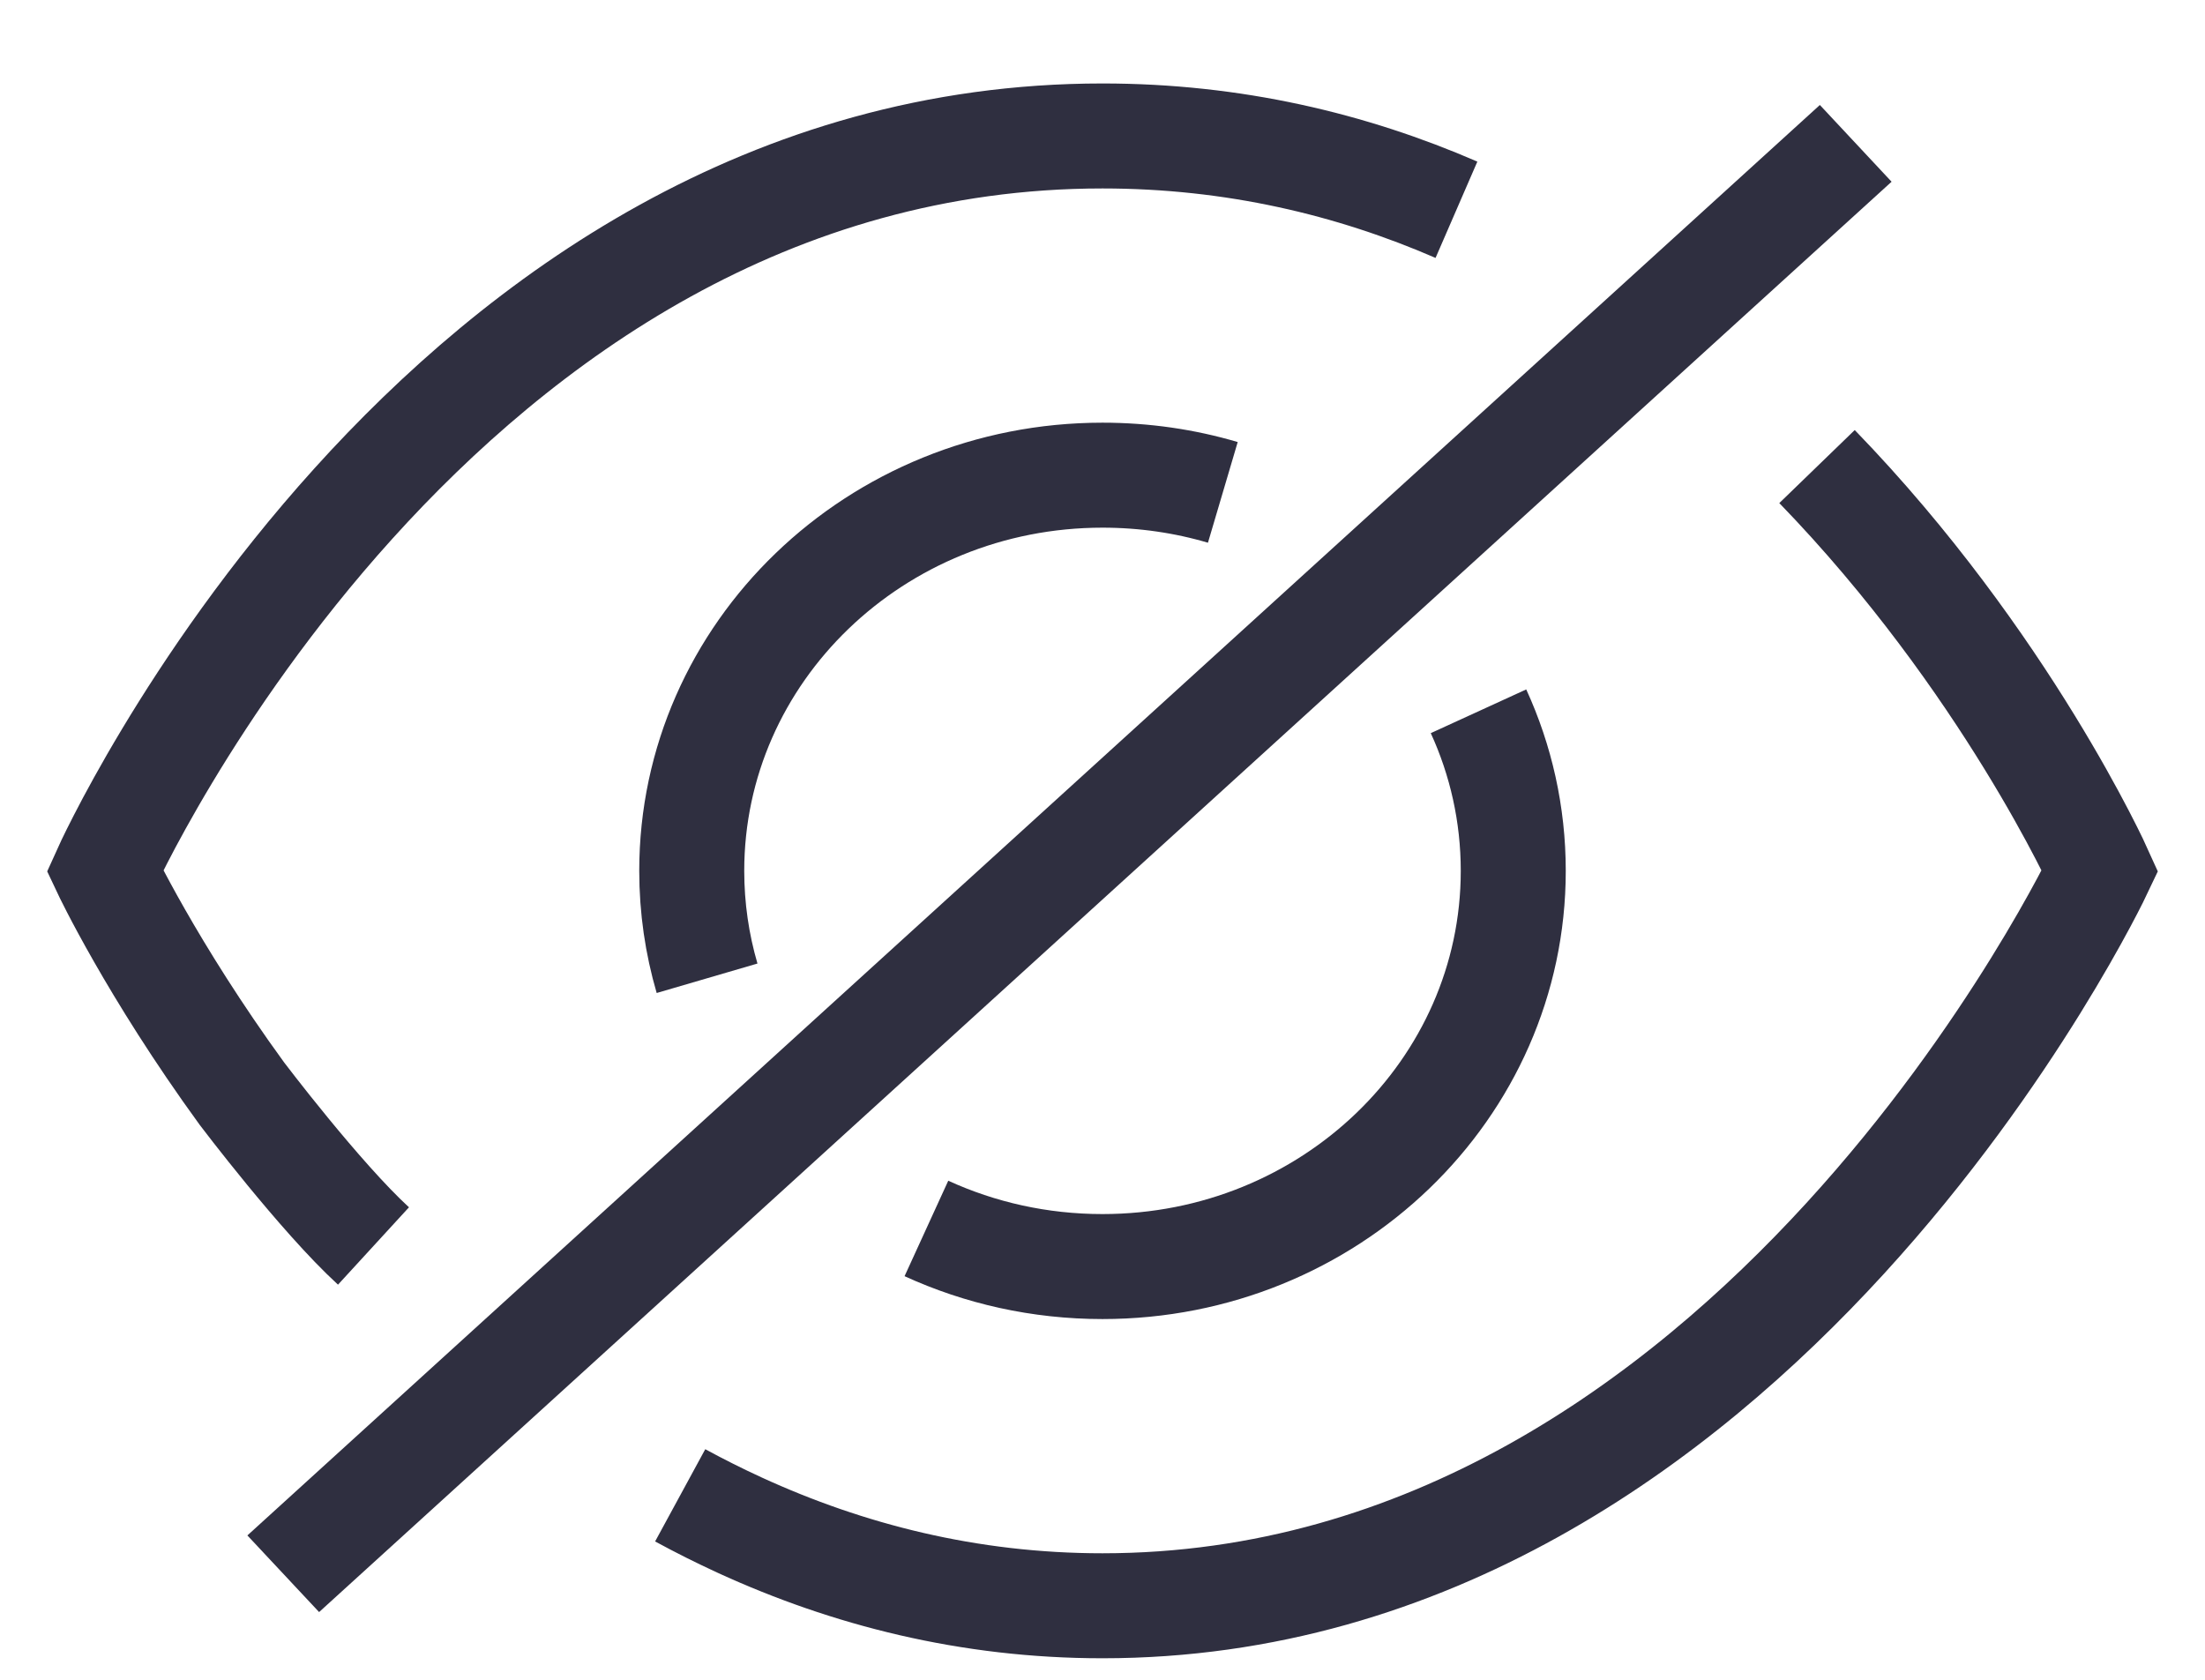 <?xml version="1.0" encoding="UTF-8"?>
<svg width="21px" height="16px" viewBox="0 0 21 16" version="1.1" xmlns="http://www.w3.org/2000/svg" xmlns:xlink="http://www.w3.org/1999/xlink">
    <!-- Generator: Sketch 43.2 (39069) - http://www.bohemiancoding.com/sketch -->
    <title>hidden icon 2</title>
    <desc>Created with Sketch.</desc>
    <defs></defs>
    <g id="Symbols" stroke="none" stroke-width="1" fill="none" fill-rule="evenodd">
        <g id="hidden-icon-2">
            <path d="M6.478,14.243 C6.662,14.343 6.851,14.438 7.045,14.527 C8.072,14.998 9.224,15.295 10.5,15.295 C16.697,15.295 20,8.295 20,8.295 C20,8.295 19.105,6.303 17.305,4.444 M13.871,1.998 C12.871,1.564 11.747,1.295 10.5,1.295 C4.145,1.295 1,8.295 1,8.295 C1,8.295 1.441,9.23 2.304,10.417 C2.304,10.417 3.049,11.402 3.557,11.868" id="Eye" stroke="#2F2F40"></path>
            <path d="M11.646,4.69 C11.284,4.583 10.899,4.526 10.5,4.526 C8.34,4.526 6.588,6.213 6.588,8.295 C6.588,8.65 6.639,8.993 6.734,9.318 M8.823,11.701 C9.332,11.934 9.9,12.064 10.5,12.064 L10.5,12.064 C12.66,12.064 14.412,10.377 14.412,8.295 C14.412,7.754 14.294,7.24 14.081,6.775" id="Combined-Shape" stroke="#2F2F40"></path>
            <polygon id="Path-2" fill="#2F2F40" fill-rule="nonzero" points="3.039 15.355 18.015 1.731 17.332 1 2.356 14.625"></polygon>
        </g>
    </g>
</svg>